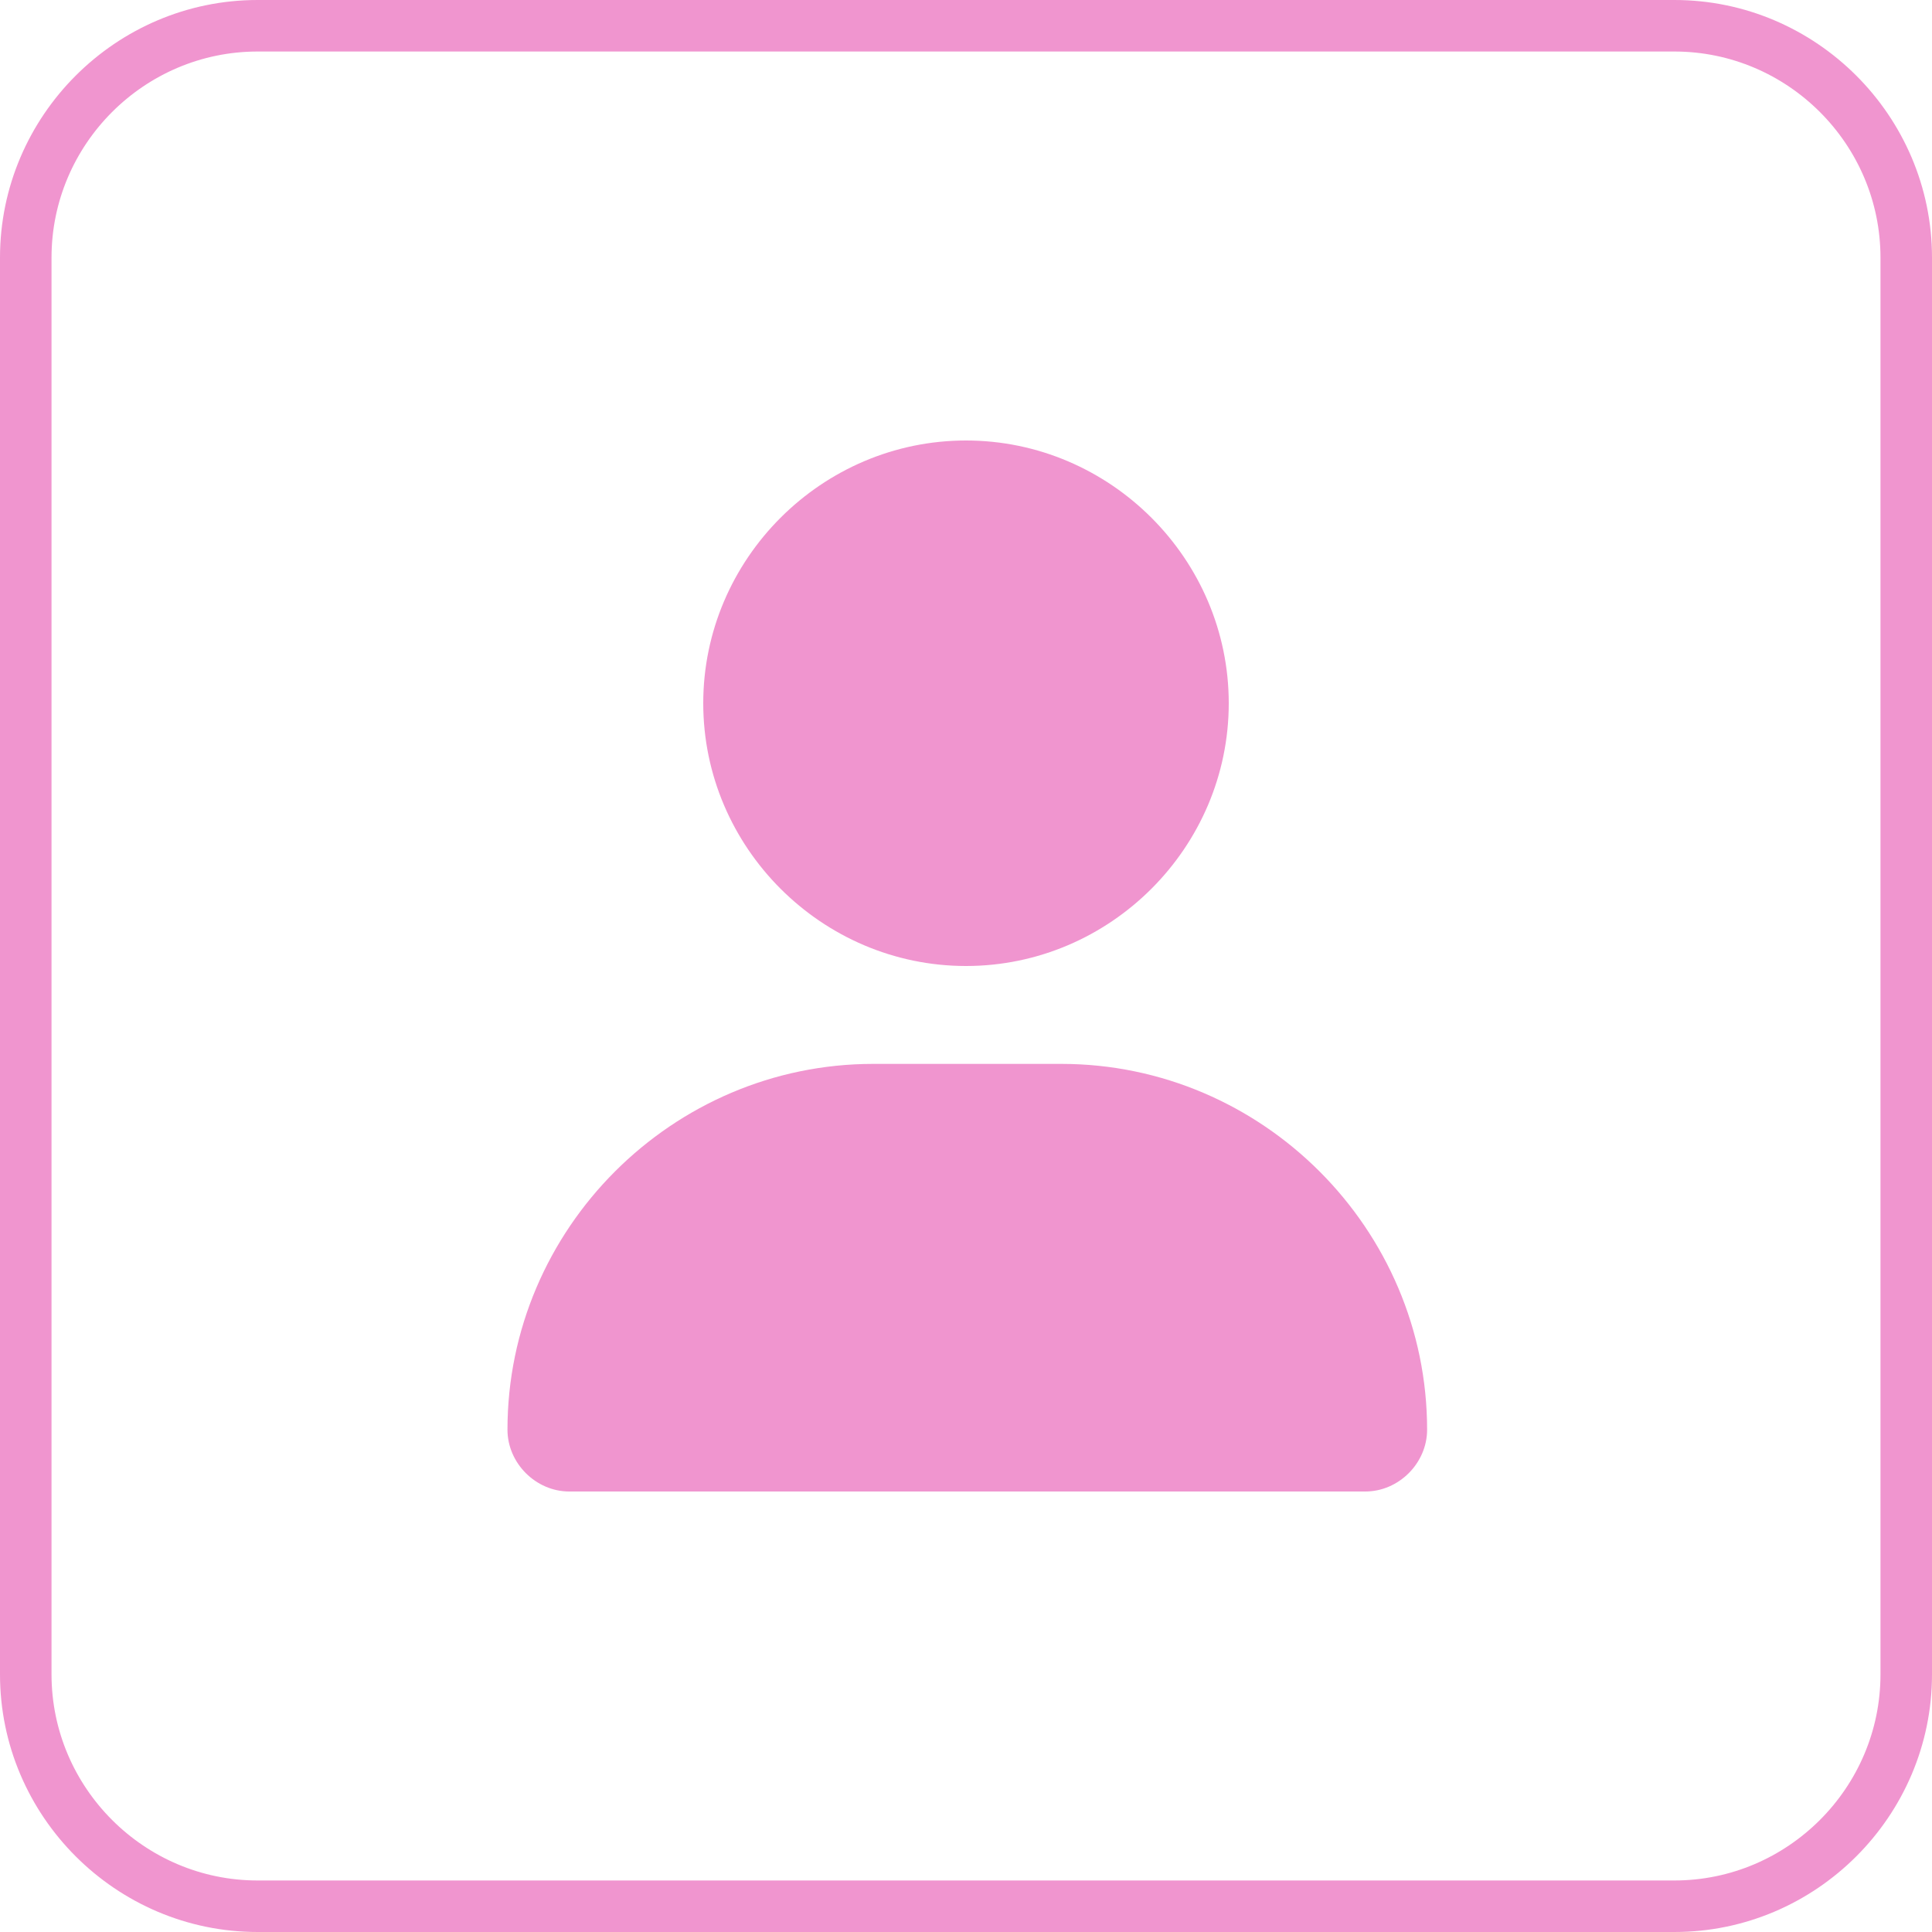 <svg width="75" height="75" viewBox="0 0 75 75" fill="none" xmlns="http://www.w3.org/2000/svg">
<g clip-path="url(#clip0_57_681)">
<path d="M37.5 37.5C43.1 37.5 47.7 32.9 47.7 27.3C47.7 21.7 43.1 17.1 37.5 17.1C31.9 17.1 27.3 21.7 27.3 27.3C27.3 32.9 31.9 37.5 37.5 37.5ZM33.9 41.3C26.1 41.3 19.7 47.7 19.7 55.5C19.7 56.8 20.8 57.9 22.1 57.9H53C54.3 57.9 55.4 56.8 55.4 55.5C55.4 47.7 49 41.3 41.2 41.3H33.9Z" fill="#F095CF"/>
<path d="M65 2C69.4 2 73 5.6 73 10V65C73 69.4 69.4 73 65 73H10C5.6 73 2 69.4 2 65V10C2 5.6 5.6 2 10 2H65ZM65 0H10C4.5 0 0 4.5 0 10V65C0 70.5 4.5 75 10 75H65C70.5 75 75 70.5 75 65V10C75 4.5 70.5 0 65 0Z" fill="#F095CF"/>
</g>
<defs>
<clipPath id="clip0_57_681">
<rect width="75" height="75" fill="white"/>
</clipPath>
</defs>
</svg>
